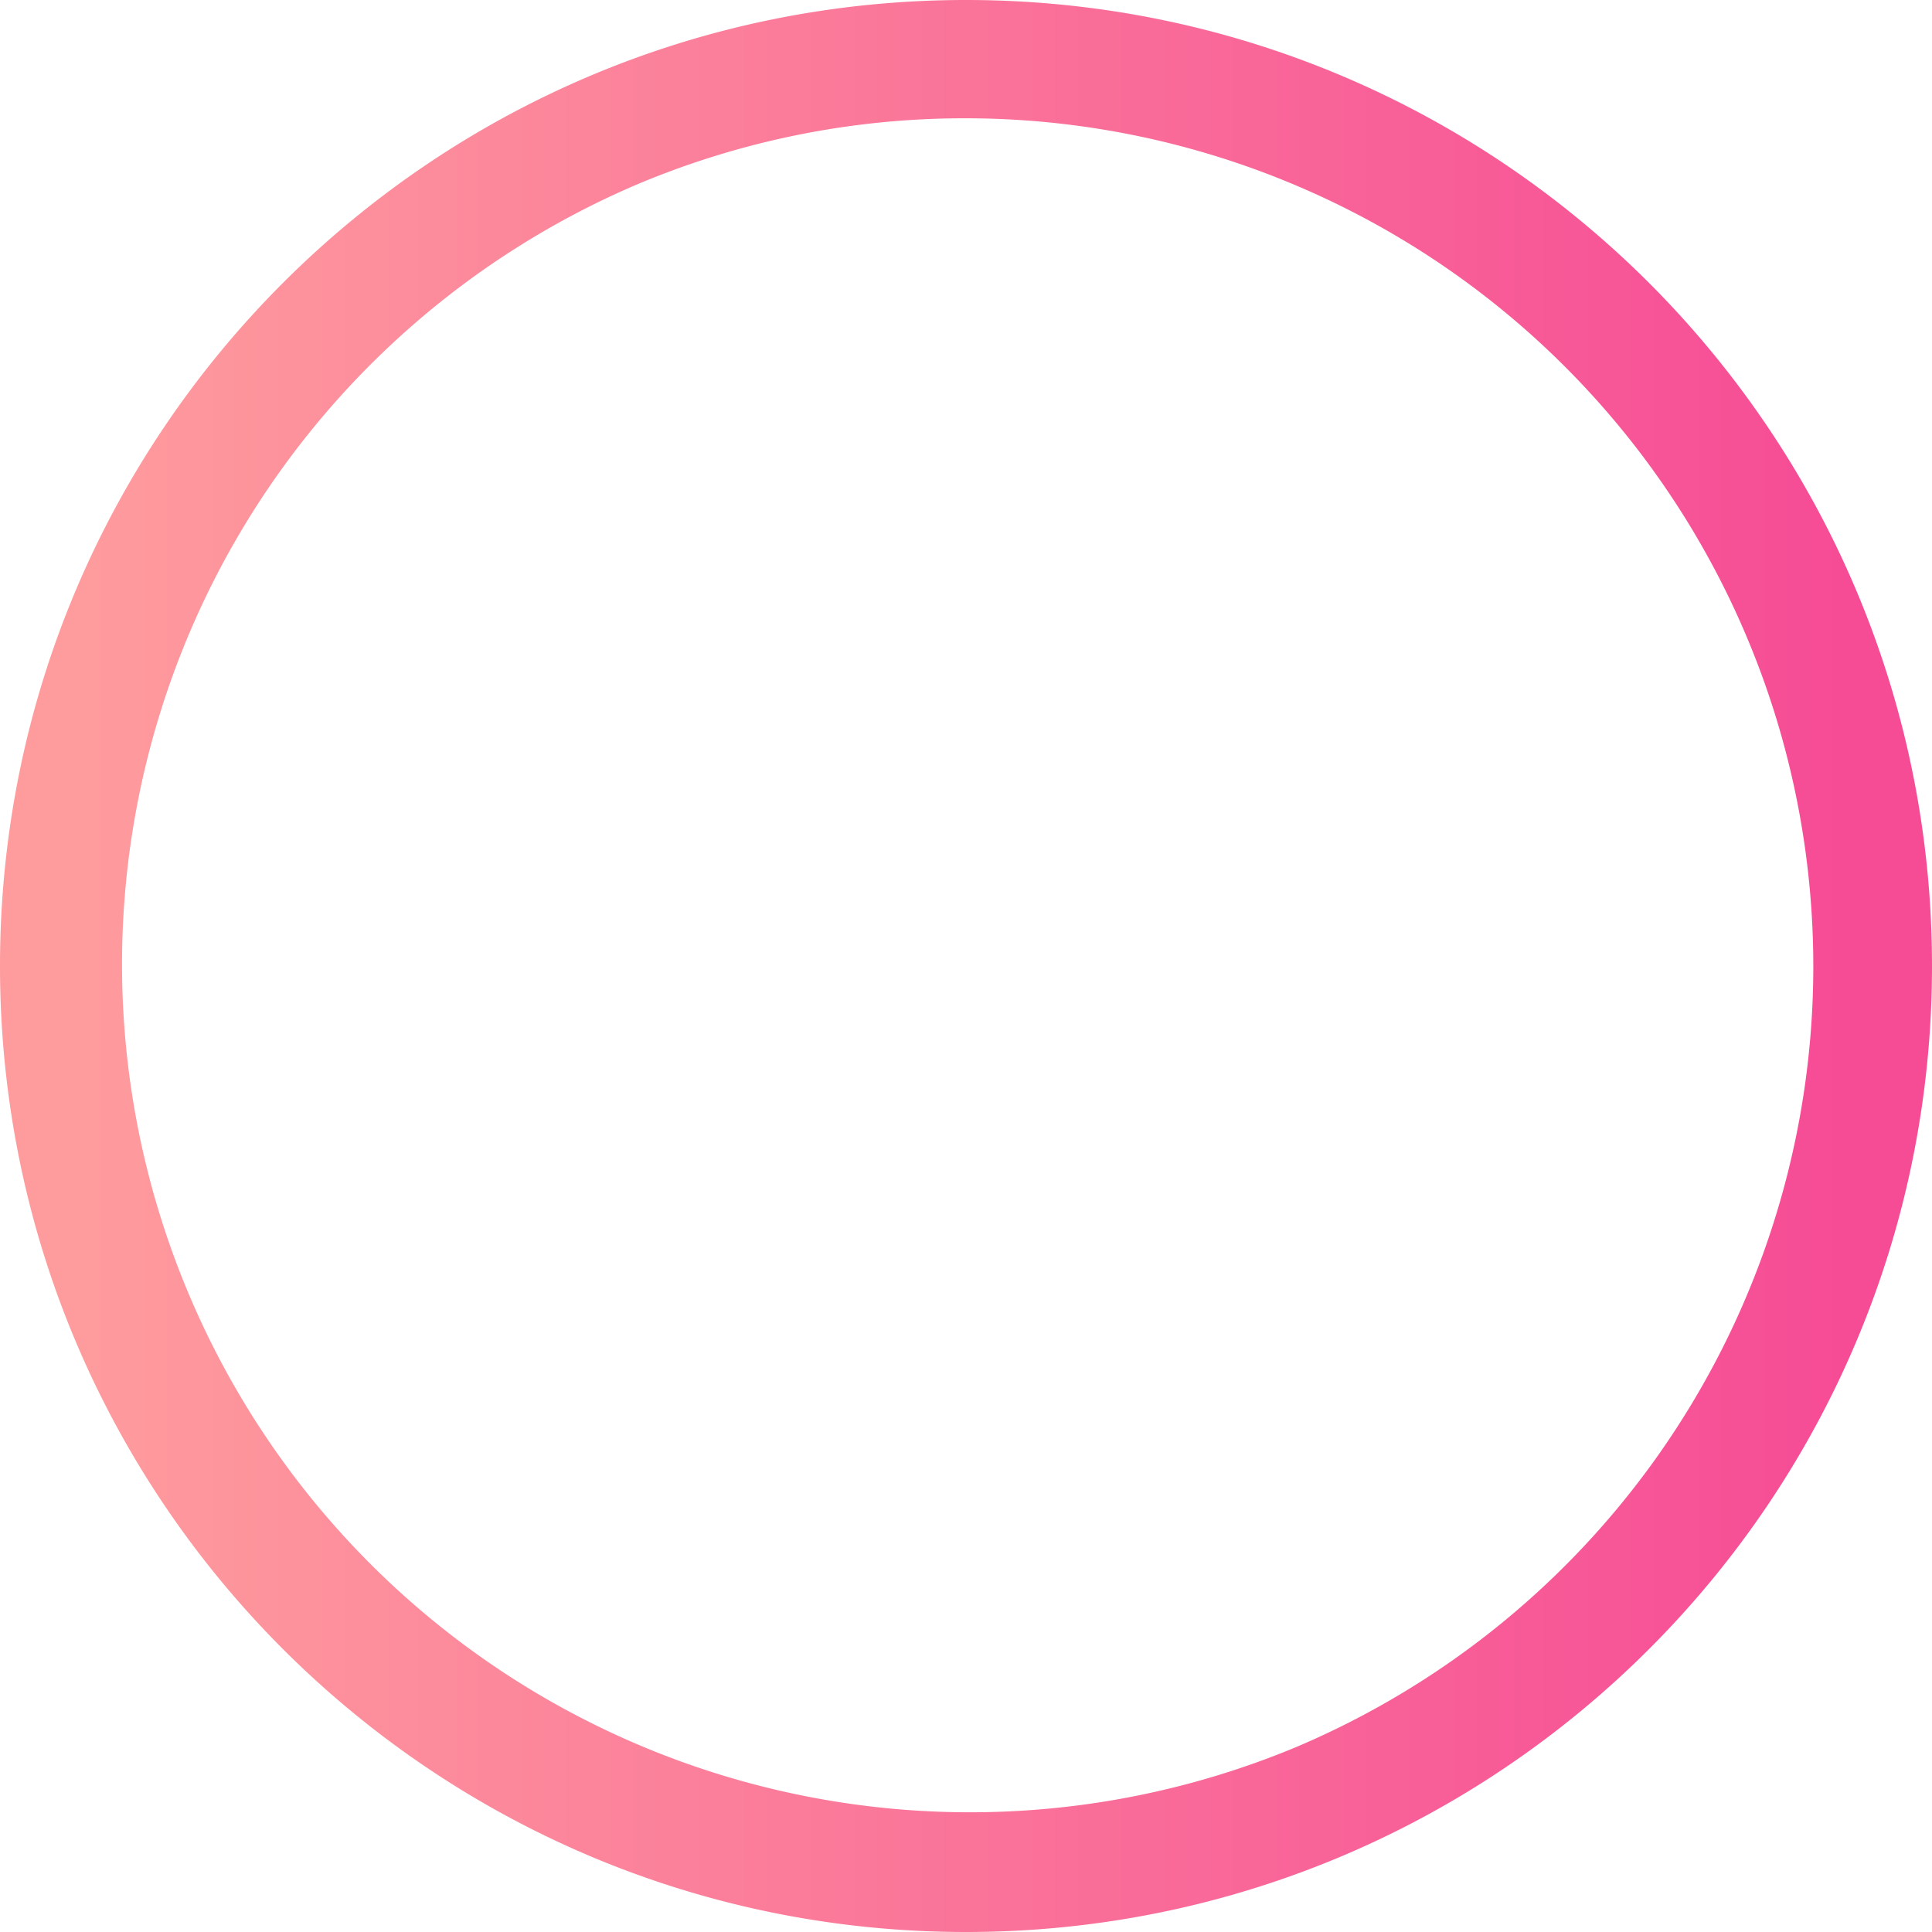 <svg id="Слой_1" data-name="Слой 1" xmlns="http://www.w3.org/2000/svg" viewBox="0 0 490 490">
    <defs>
        <style>.cls-1{fill:#fff;}.cls-2{fill:url(#Gradient);}</style>
        <linearGradient id="Gradient">
            <stop offset="5%" stop-color="#fe9b9d" />
            <stop offset="95%" stop-color="#f64c96" />
        </linearGradient>
    </defs>
    <path class="cls-2"
          d="M245,30a215.07,215.07,0,0,1,83.68,413.12A215.07,215.07,0,0,1,161.32,46.88,213.69,213.69,0,0,1,245,30m0-30C109.69,0,0,109.69,0,245S109.69,490,245,490,490,380.31,490,245,380.31,0,245,0Z"/>
</svg>